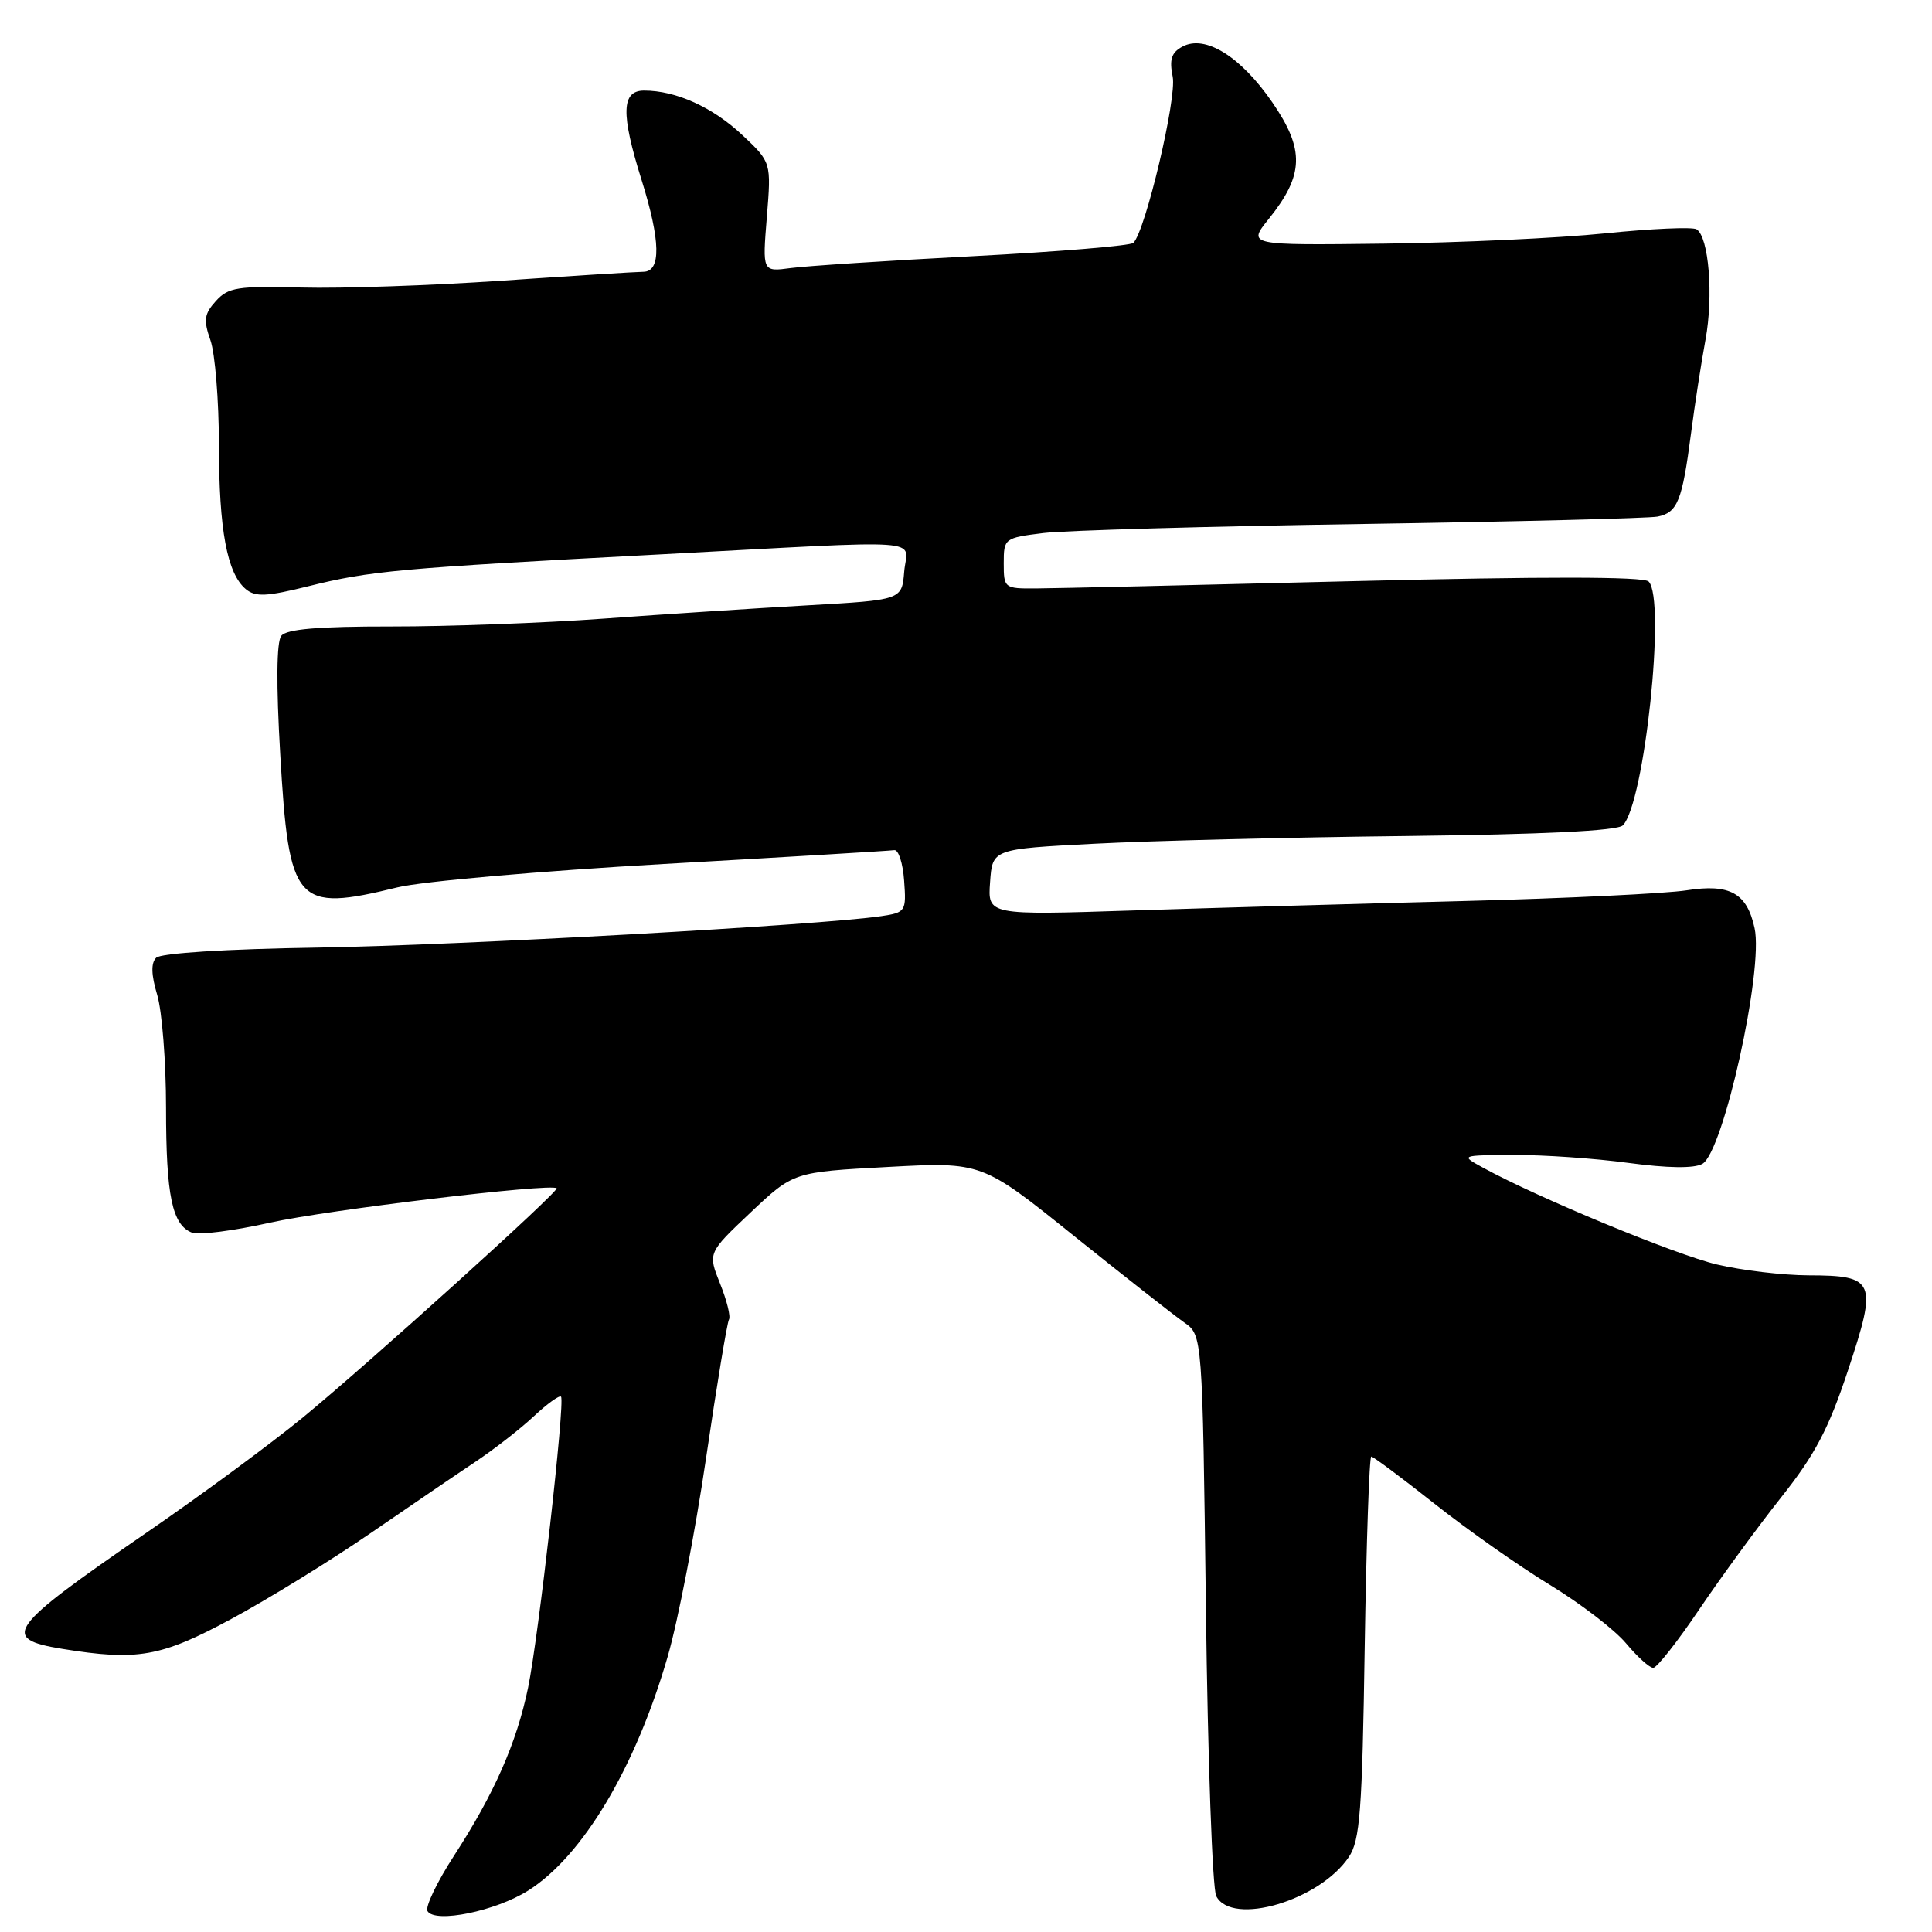 <?xml version="1.0" encoding="UTF-8" standalone="no"?>
<!DOCTYPE svg PUBLIC "-//W3C//DTD SVG 1.1//EN" "http://www.w3.org/Graphics/SVG/1.1/DTD/svg11.dtd" >
<svg xmlns="http://www.w3.org/2000/svg" xmlns:xlink="http://www.w3.org/1999/xlink" version="1.1" viewBox="0 0 256 256">
 <g >
 <path fill="currentColor"
d=" M 69.99 250.51 C 77.22 245.94 84.21 234.22 88.47 219.51 C 89.84 214.79 92.12 202.98 93.55 193.25 C 94.98 183.53 96.35 175.25 96.59 174.85 C 96.84 174.46 96.31 172.31 95.41 170.08 C 93.79 166.02 93.79 166.02 99.46 160.66 C 105.14 155.30 105.14 155.30 117.62 154.63 C 130.11 153.96 130.11 153.96 142.30 163.76 C 149.01 169.14 155.59 174.31 156.91 175.23 C 159.33 176.92 159.33 176.92 159.79 213.21 C 160.04 233.17 160.65 250.29 161.16 251.25 C 163.25 255.27 174.87 251.84 178.73 246.06 C 180.21 243.85 180.50 240.01 180.83 218.25 C 181.05 204.36 181.44 193.00 181.70 193.00 C 181.96 193.00 185.73 195.81 190.08 199.25 C 194.42 202.69 201.30 207.53 205.36 210.00 C 209.42 212.47 213.97 215.96 215.46 217.75 C 216.96 219.54 218.57 221.00 219.06 221.00 C 219.54 221.00 222.29 217.51 225.16 213.25 C 228.04 208.99 232.92 202.31 236.01 198.41 C 240.50 192.76 242.30 189.34 244.87 181.58 C 248.80 169.74 248.49 169.01 239.63 168.99 C 236.26 168.98 230.80 168.33 227.50 167.55 C 222.02 166.26 203.78 158.71 196.50 154.72 C 193.50 153.08 193.50 153.08 200.59 153.04 C 204.49 153.02 211.32 153.49 215.77 154.09 C 220.99 154.79 224.47 154.84 225.57 154.22 C 228.35 152.67 233.71 128.49 232.49 122.98 C 231.48 118.33 229.22 117.08 223.50 117.97 C 220.75 118.40 207.47 119.04 194.00 119.39 C 180.53 119.73 160.81 120.30 150.19 120.64 C 130.87 121.27 130.87 121.27 131.19 116.89 C 131.50 112.50 131.50 112.50 145.00 111.80 C 152.43 111.41 170.97 110.95 186.22 110.78 C 204.46 110.57 214.31 110.09 215.03 109.37 C 217.90 106.50 220.77 79.37 218.45 77.05 C 217.79 76.39 204.54 76.38 179.48 77.00 C 158.59 77.52 139.59 77.96 137.25 77.97 C 133.09 78.00 133.00 77.93 133.00 74.64 C 133.00 71.33 133.09 71.27 138.25 70.63 C 141.14 70.28 160.15 69.74 180.50 69.43 C 200.85 69.12 218.46 68.68 219.64 68.45 C 222.28 67.92 222.90 66.38 224.06 57.50 C 224.56 53.65 225.43 48.02 225.99 45.00 C 227.06 39.19 226.43 31.38 224.80 30.38 C 224.27 30.05 218.81 30.29 212.67 30.92 C 206.53 31.55 193.36 32.16 183.40 32.28 C 165.30 32.50 165.30 32.50 168.13 28.99 C 172.80 23.18 172.90 19.82 168.58 13.55 C 164.40 7.48 159.69 4.56 156.69 6.17 C 155.22 6.95 154.92 7.87 155.39 10.18 C 155.95 12.99 151.79 30.55 150.18 32.18 C 149.80 32.56 140.28 33.35 129.00 33.94 C 117.72 34.53 106.82 35.24 104.76 35.52 C 101.02 36.02 101.02 36.02 101.61 28.76 C 102.20 21.50 102.20 21.50 98.35 17.88 C 94.43 14.20 89.57 12.00 85.35 12.00 C 82.34 12.00 82.25 15.04 85.01 23.84 C 87.54 31.91 87.62 35.99 85.25 36.01 C 84.29 36.02 75.85 36.55 66.50 37.19 C 57.15 37.83 45.21 38.24 39.97 38.10 C 31.49 37.88 30.25 38.07 28.61 39.88 C 27.06 41.60 26.94 42.40 27.89 45.10 C 28.50 46.86 29.00 53.07 29.01 58.90 C 29.01 70.22 30.09 76.00 32.58 78.07 C 33.85 79.12 35.34 79.05 40.81 77.69 C 49.09 75.63 52.68 75.30 87.25 73.47 C 123.99 71.52 120.18 71.26 119.81 75.75 C 119.50 79.50 119.50 79.50 107.00 80.21 C 100.12 80.60 87.97 81.39 80.00 81.97 C 72.03 82.55 59.37 83.02 51.87 83.01 C 42.15 83.00 37.96 83.36 37.27 84.25 C 36.64 85.05 36.59 90.72 37.13 99.90 C 38.29 119.90 39.15 120.88 52.67 117.58 C 55.88 116.79 71.78 115.40 88.00 114.48 C 104.22 113.56 117.95 112.74 118.50 112.65 C 119.05 112.57 119.64 114.39 119.80 116.69 C 120.10 120.75 120.00 120.91 116.80 121.39 C 108.90 122.58 60.76 125.26 42.11 125.56 C 29.92 125.75 21.31 126.29 20.69 126.91 C 19.99 127.61 20.03 129.16 20.83 131.83 C 21.47 133.98 22.00 140.71 22.00 146.80 C 22.00 158.46 22.81 162.33 25.46 163.34 C 26.34 163.68 30.99 163.08 35.78 162.01 C 43.28 160.33 73.01 156.76 73.76 157.45 C 74.15 157.81 48.92 180.60 40.16 187.80 C 35.95 191.26 26.56 198.18 19.29 203.17 C 1.00 215.75 -0.01 217.14 8.24 218.48 C 18.21 220.10 21.31 219.56 30.63 214.53 C 35.51 211.90 43.77 206.81 49.00 203.22 C 54.23 199.63 60.52 195.34 63.00 193.69 C 65.47 192.04 68.96 189.33 70.74 187.66 C 72.51 186.00 74.14 184.83 74.34 185.07 C 74.90 185.72 71.36 216.93 69.97 223.64 C 68.45 230.96 65.49 237.67 60.17 245.88 C 57.90 249.38 56.31 252.70 56.65 253.24 C 57.66 254.88 65.67 253.24 69.99 250.51 Z "/>
</g>
</svg>